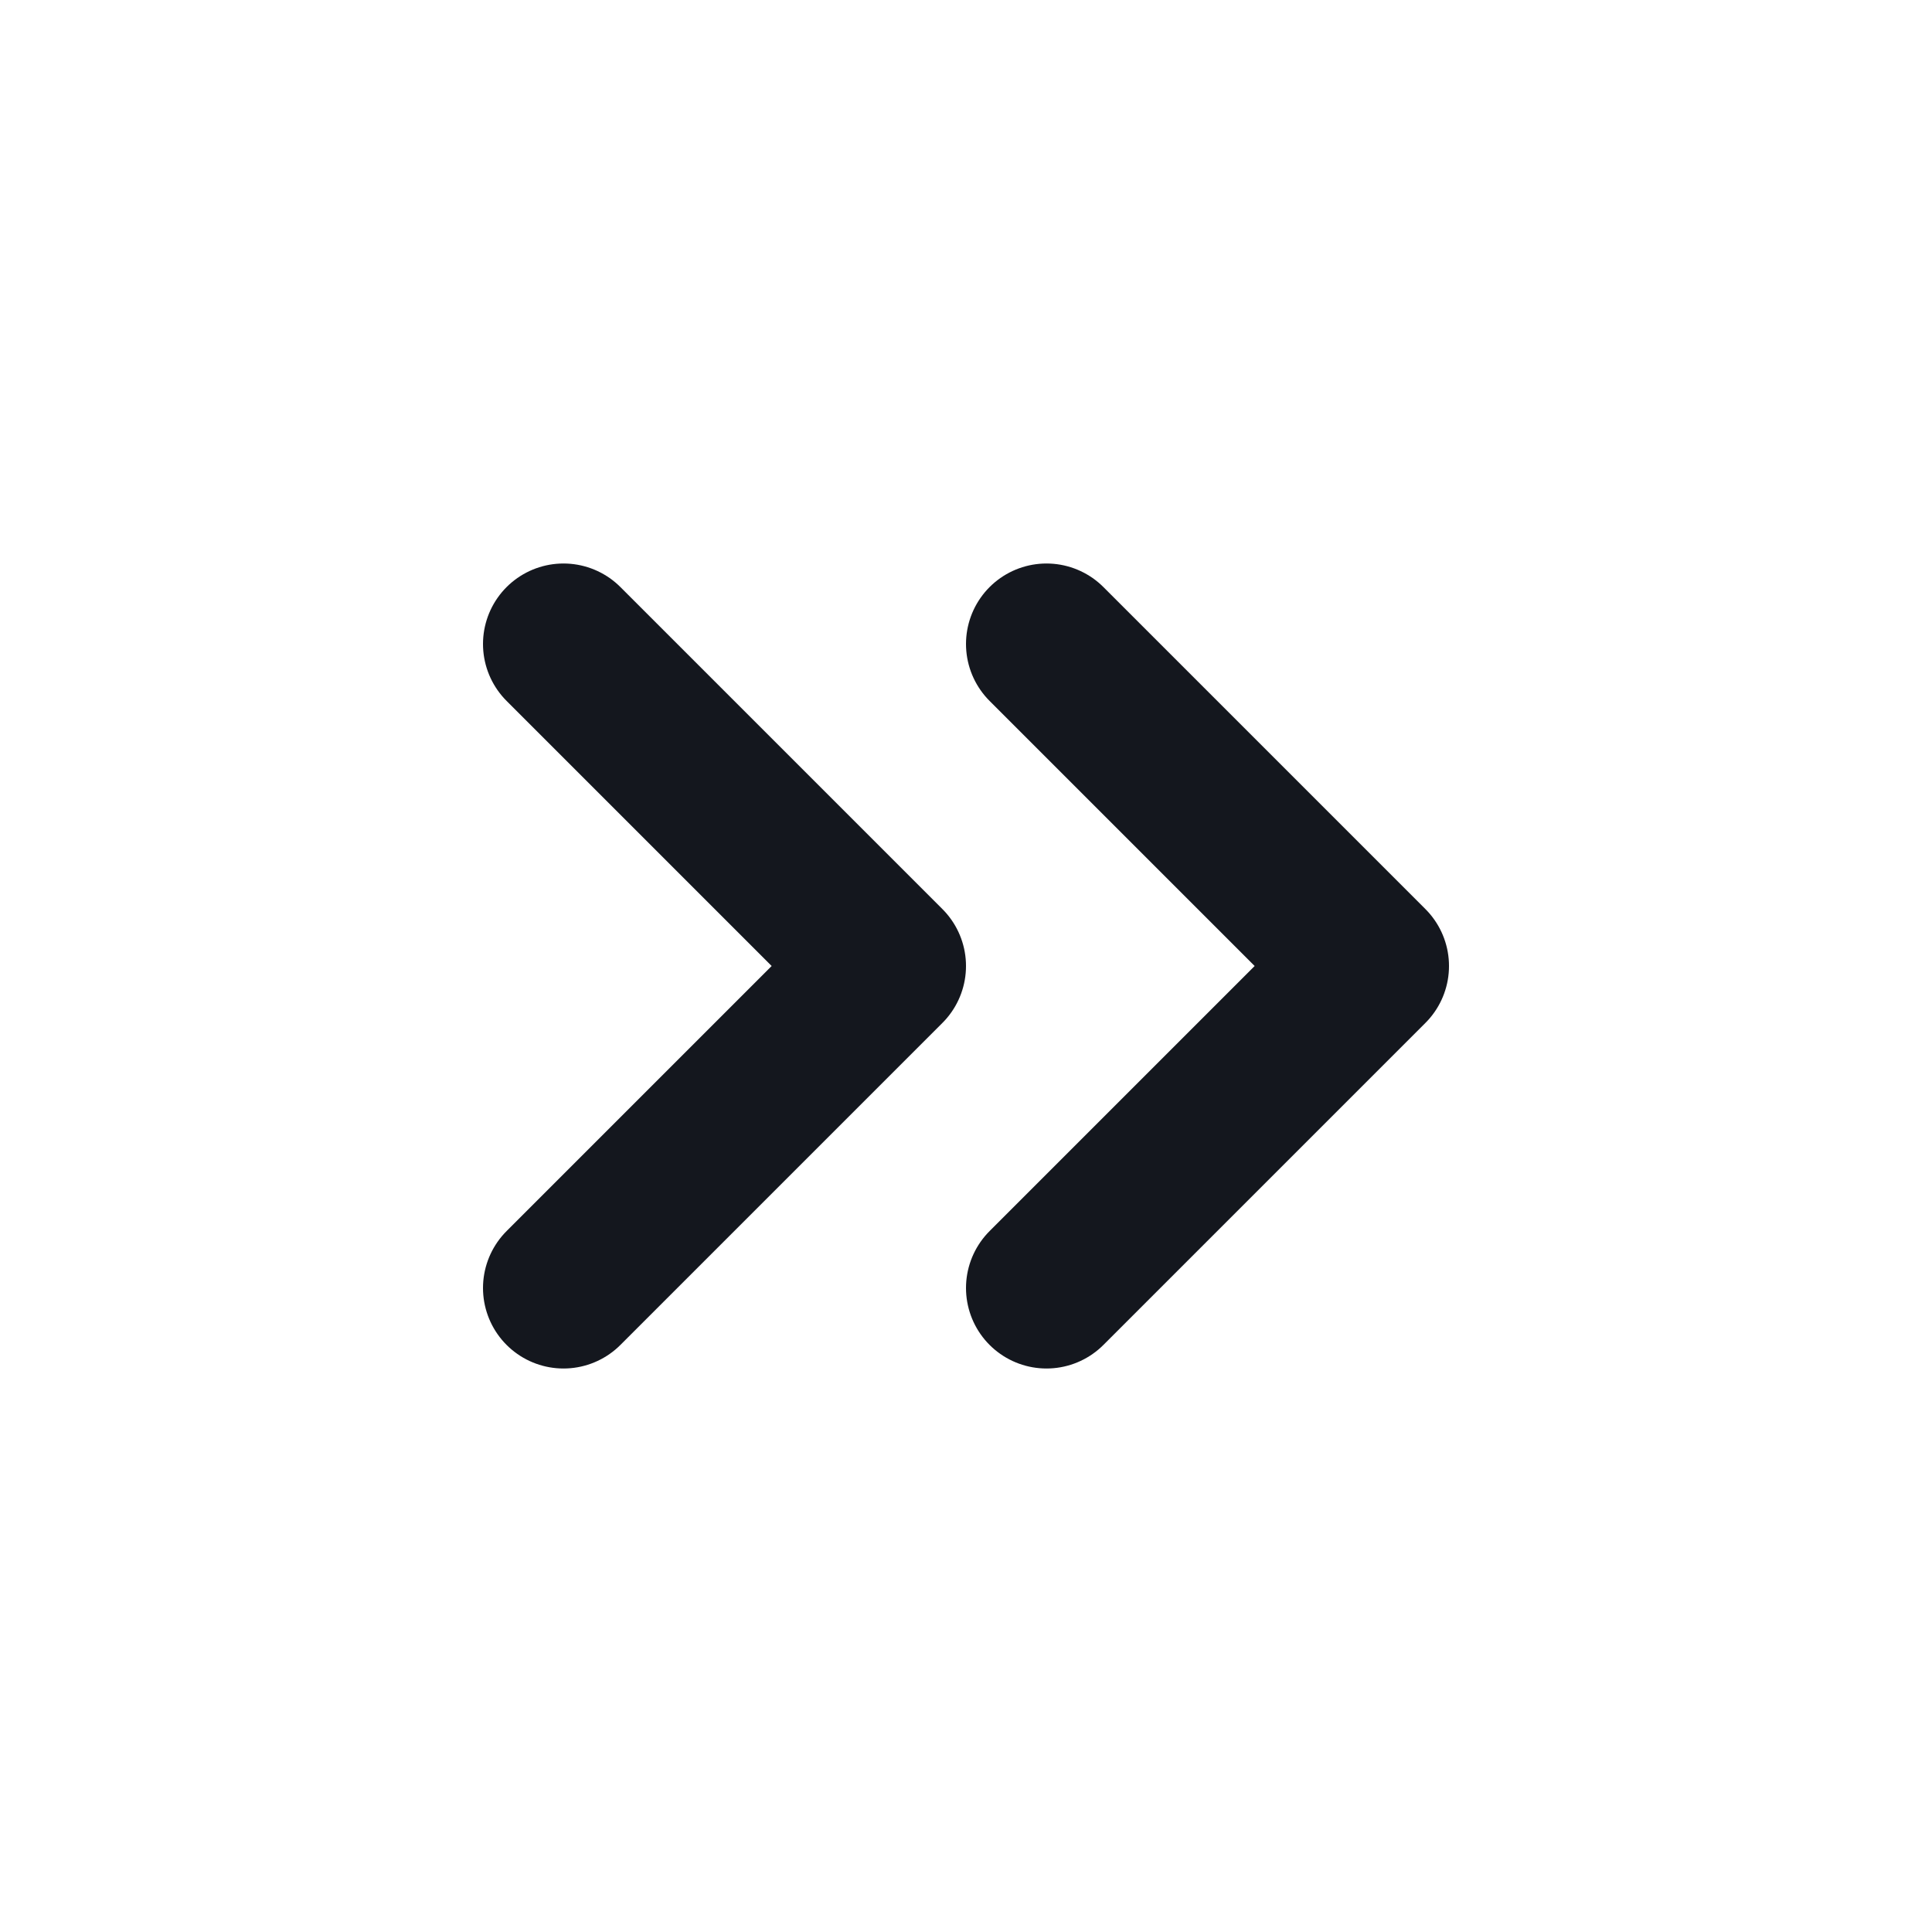 <svg viewBox="0 0 24 24" xmlns="http://www.w3.org/2000/svg" xmlns:xlink="http://www.w3.org/1999/xlink" width="24" height="24" fill="none">
	<rect id="Arrow / Chevron_Right_Duo" width="24" height="24" x="0" y="0" />
	<path id="Vector" d="M13 8L17 12L13 16" stroke="rgb(20.4,23.8,30.6)" stroke-linecap="round" stroke-linejoin="round" stroke-width="2" />
	<path id="Vector" d="M7 8L11 12L7 16" stroke="rgb(20.4,23.8,30.6)" stroke-linecap="round" stroke-linejoin="round" stroke-width="2" />
</svg>
